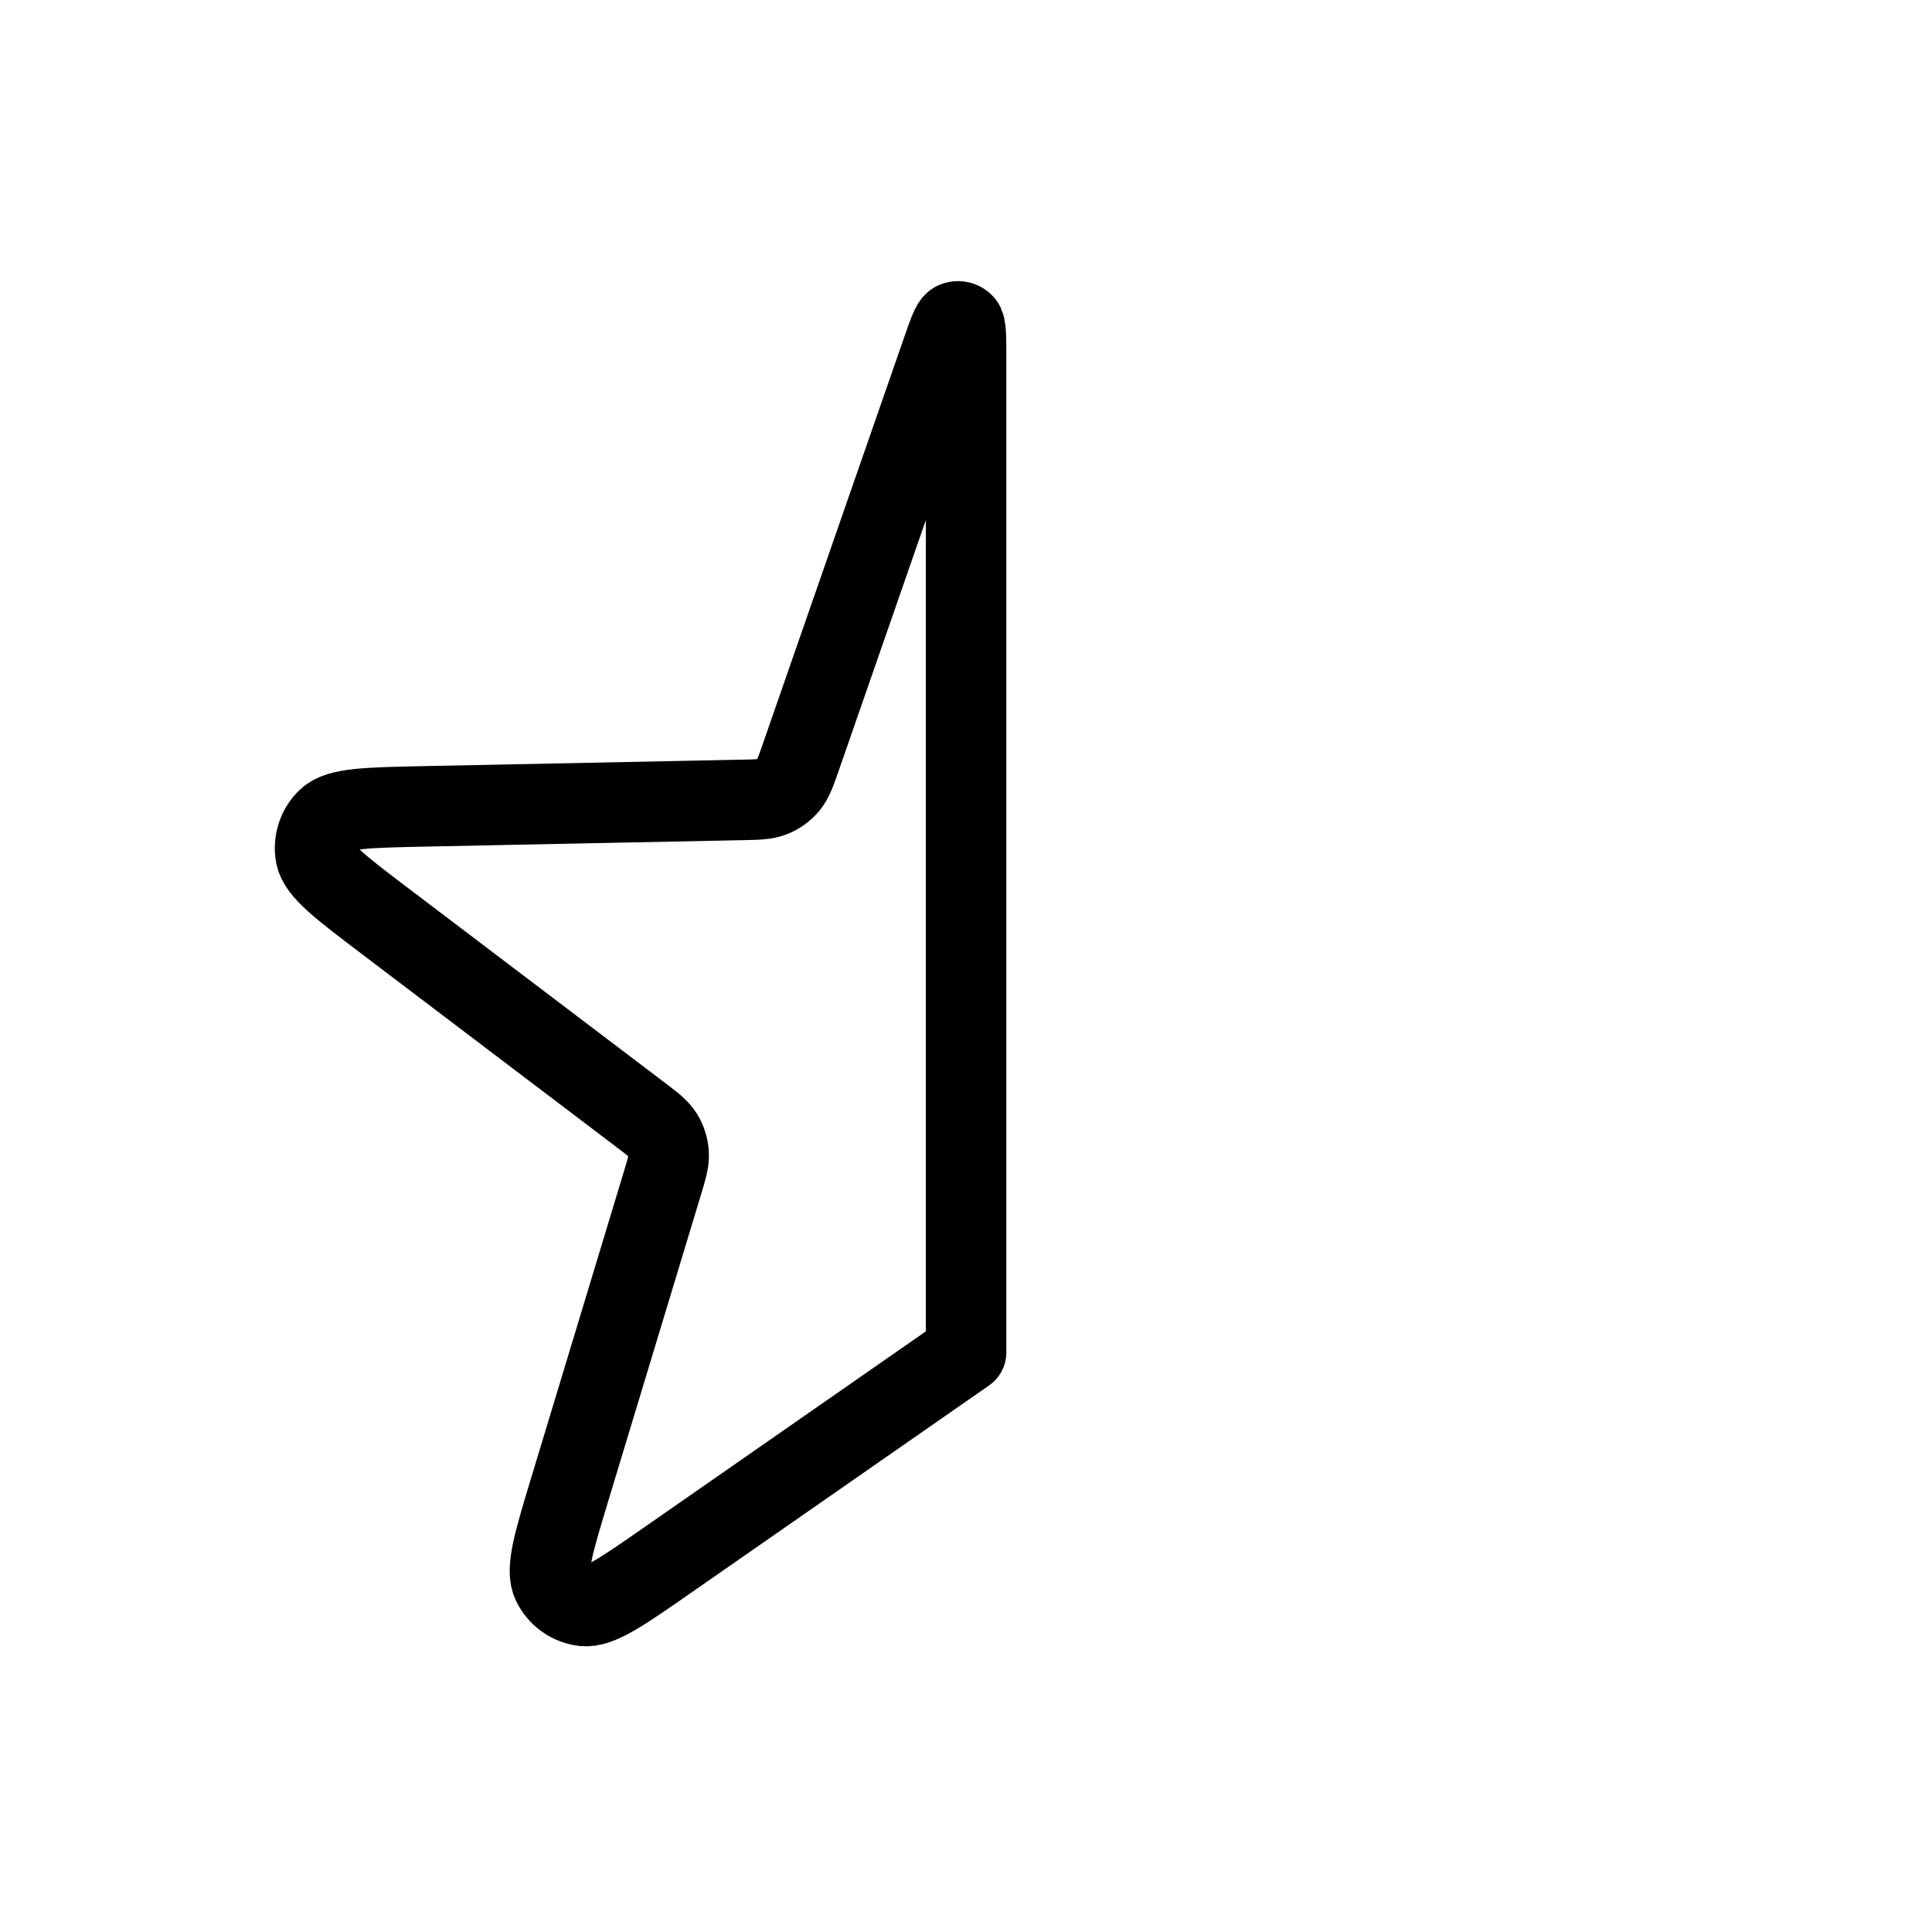 <?xml version="1.0" encoding="utf-8"?><!-- Uploaded to: SVG Repo, www.svgrepo.com, Generator: SVG Repo Mixer Tools -->
<svg width="30px" height="30px" viewBox="0 0 24 24" fill="none" xmlns="http://www.w3.org/2000/svg">
<path d="M8.306 19.371L12.001 16.8L12.001 4.448V4.448C12.001 4.181 12.001 4.047 11.967 4.018C11.939 3.992 11.898 3.985 11.862 4C11.821 4.017 11.777 4.143 11.69 4.395L9.95 9.4C9.884 9.589 9.851 9.684 9.792 9.755C9.739 9.817 9.672 9.866 9.597 9.896C9.512 9.931 9.411 9.933 9.211 9.937L5.267 10.017C4.562 10.032 4.209 10.039 4.069 10.173C3.947 10.289 3.892 10.459 3.922 10.625C3.957 10.816 4.238 11.029 4.8 11.455L7.943 13.838C8.103 13.959 8.183 14.02 8.232 14.098C8.275 14.167 8.3 14.246 8.306 14.327C8.313 14.419 8.284 14.515 8.226 14.707L7.083 18.483C6.879 19.157 6.777 19.495 6.861 19.67C6.934 19.822 7.078 19.927 7.245 19.949C7.438 19.975 7.727 19.774 8.306 19.371Z" stroke="#000000" stroke-width="1" stroke-linecap="round" stroke-linejoin="round"/>
</svg>